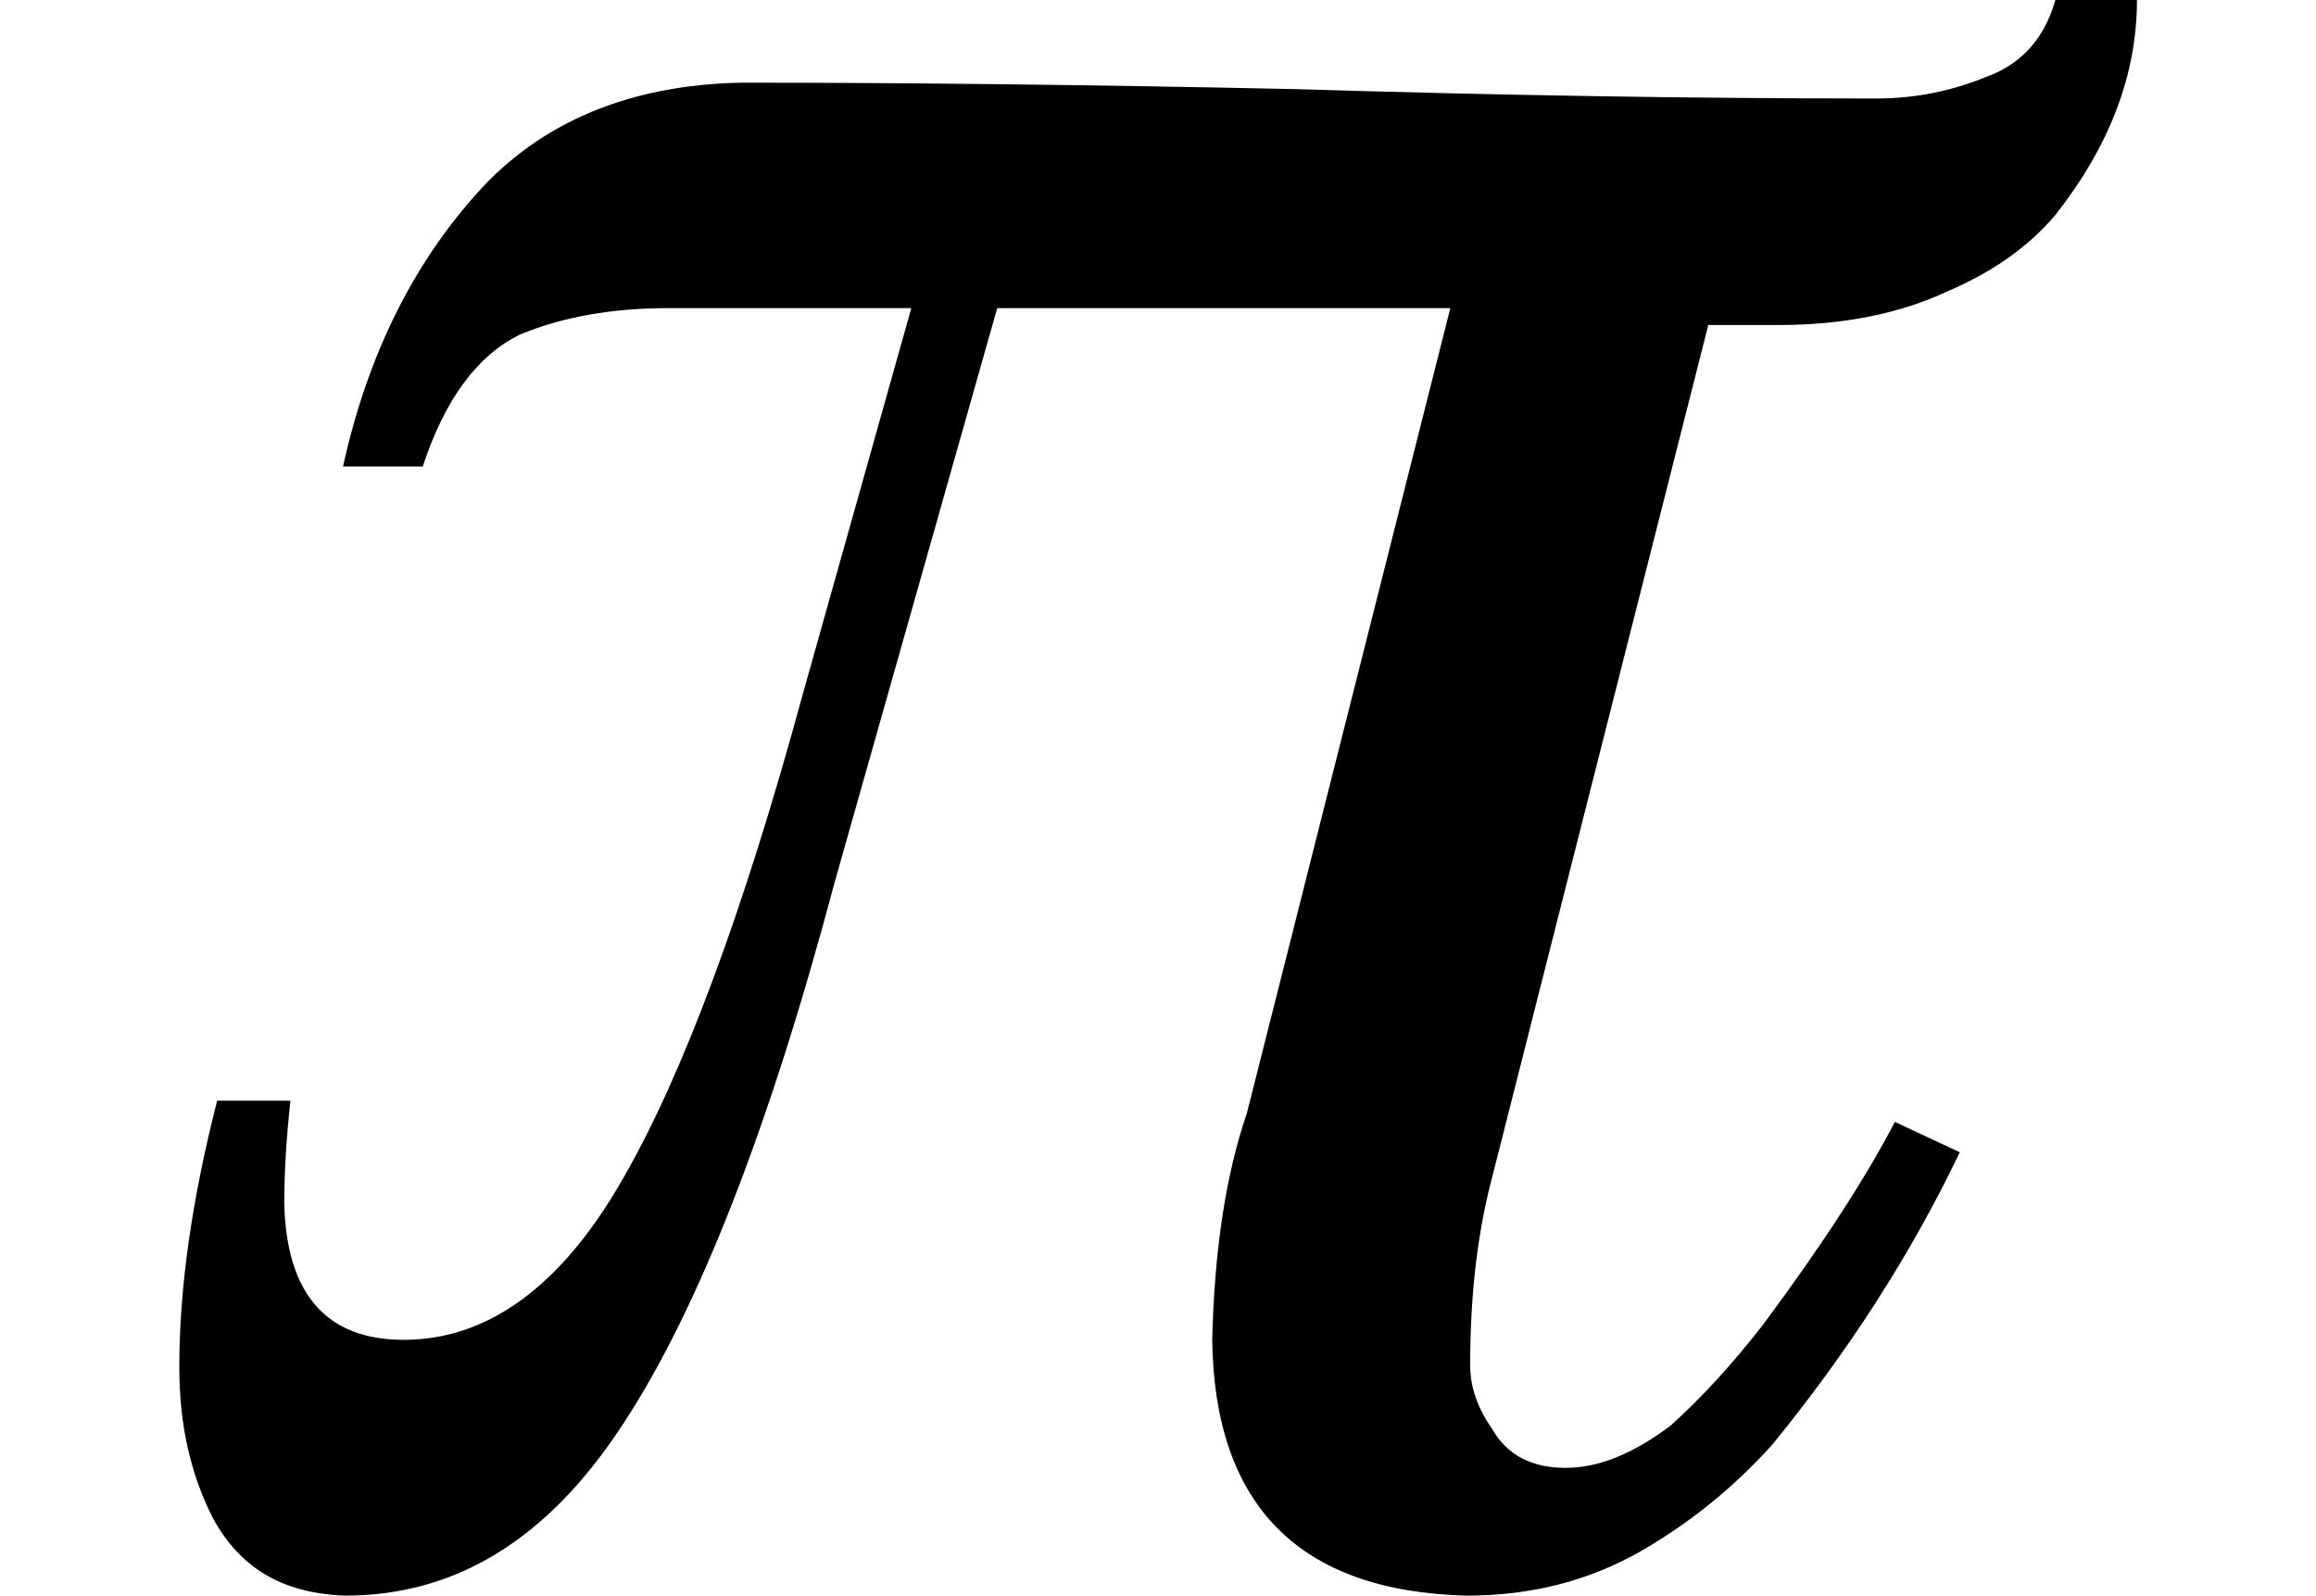 <svg xmlns="http://www.w3.org/2000/svg" xmlns:xlink="http://www.w3.org/1999/xlink" width="8.628pt" height="5.947pt" viewBox="0 0 8.628 5.947" version="1.1">
<defs>
<g>
<symbol overflow="visible" id="glyph0-0">
<path style="stroke:none;" d=""/>
</symbol>
<symbol overflow="visible" id="glyph0-1">
<path style="stroke:none;" d="M 0.562 -1.727 C 0.547 -1.59 0.539 -1.461 0.539 -1.344 C 0.547 -1.008 0.695 -0.836 0.984 -0.836 C 1.297 -0.836 1.57 -1.035 1.797 -1.43 C 2.023 -1.82 2.25 -2.43 2.473 -3.25 L 2.875 -4.68 L 1.969 -4.68 C 1.762 -4.68 1.578 -4.648 1.418 -4.582 C 1.258 -4.504 1.137 -4.34 1.055 -4.09 L 0.758 -4.09 C 0.848 -4.5 1.016 -4.84 1.258 -5.109 C 1.496 -5.375 1.828 -5.512 2.242 -5.52 C 2.867 -5.52 3.555 -5.512 4.305 -5.496 C 5.059 -5.473 5.781 -5.461 6.469 -5.461 C 6.613 -5.461 6.75 -5.488 6.883 -5.543 C 7.012 -5.59 7.098 -5.688 7.137 -5.828 L 7.441 -5.828 C 7.441 -5.551 7.34 -5.285 7.137 -5.027 C 7.035 -4.906 6.898 -4.812 6.734 -4.742 C 6.559 -4.66 6.348 -4.617 6.105 -4.617 L 5.844 -4.617 L 5.027 -1.395 C 4.98 -1.199 4.957 -0.984 4.957 -0.742 C 4.957 -0.66 4.984 -0.582 5.039 -0.504 C 5.094 -0.406 5.188 -0.359 5.312 -0.359 C 5.434 -0.359 5.562 -0.41 5.703 -0.516 C 5.82 -0.621 5.934 -0.746 6.047 -0.891 C 6.27 -1.191 6.434 -1.445 6.539 -1.648 L 6.781 -1.535 C 6.598 -1.152 6.363 -0.789 6.082 -0.445 C 5.938 -0.285 5.773 -0.152 5.59 -0.047 C 5.398 0.062 5.184 0.117 4.945 0.117 C 4.32 0.102 4.004 -0.219 3.996 -0.836 C 4.004 -1.172 4.047 -1.453 4.125 -1.68 L 4.883 -4.68 L 3.195 -4.68 L 2.59 -2.543 C 2.344 -1.617 2.078 -0.941 1.797 -0.516 C 1.52 -0.094 1.18 0.117 0.766 0.117 C 0.535 0.109 0.375 0.016 0.273 -0.172 C 0.188 -0.34 0.148 -0.523 0.148 -0.734 C 0.148 -1.031 0.195 -1.359 0.289 -1.727 Z "/>
</symbol>
</g>
</defs>
<g id="surface8605">
<g style="fill:rgb(0%,0%,0%);fill-opacity:1;">
  <use xlink:href="#glyph0-1" x="0.52" y="5.828"/>
</g>
</g>
</svg>
